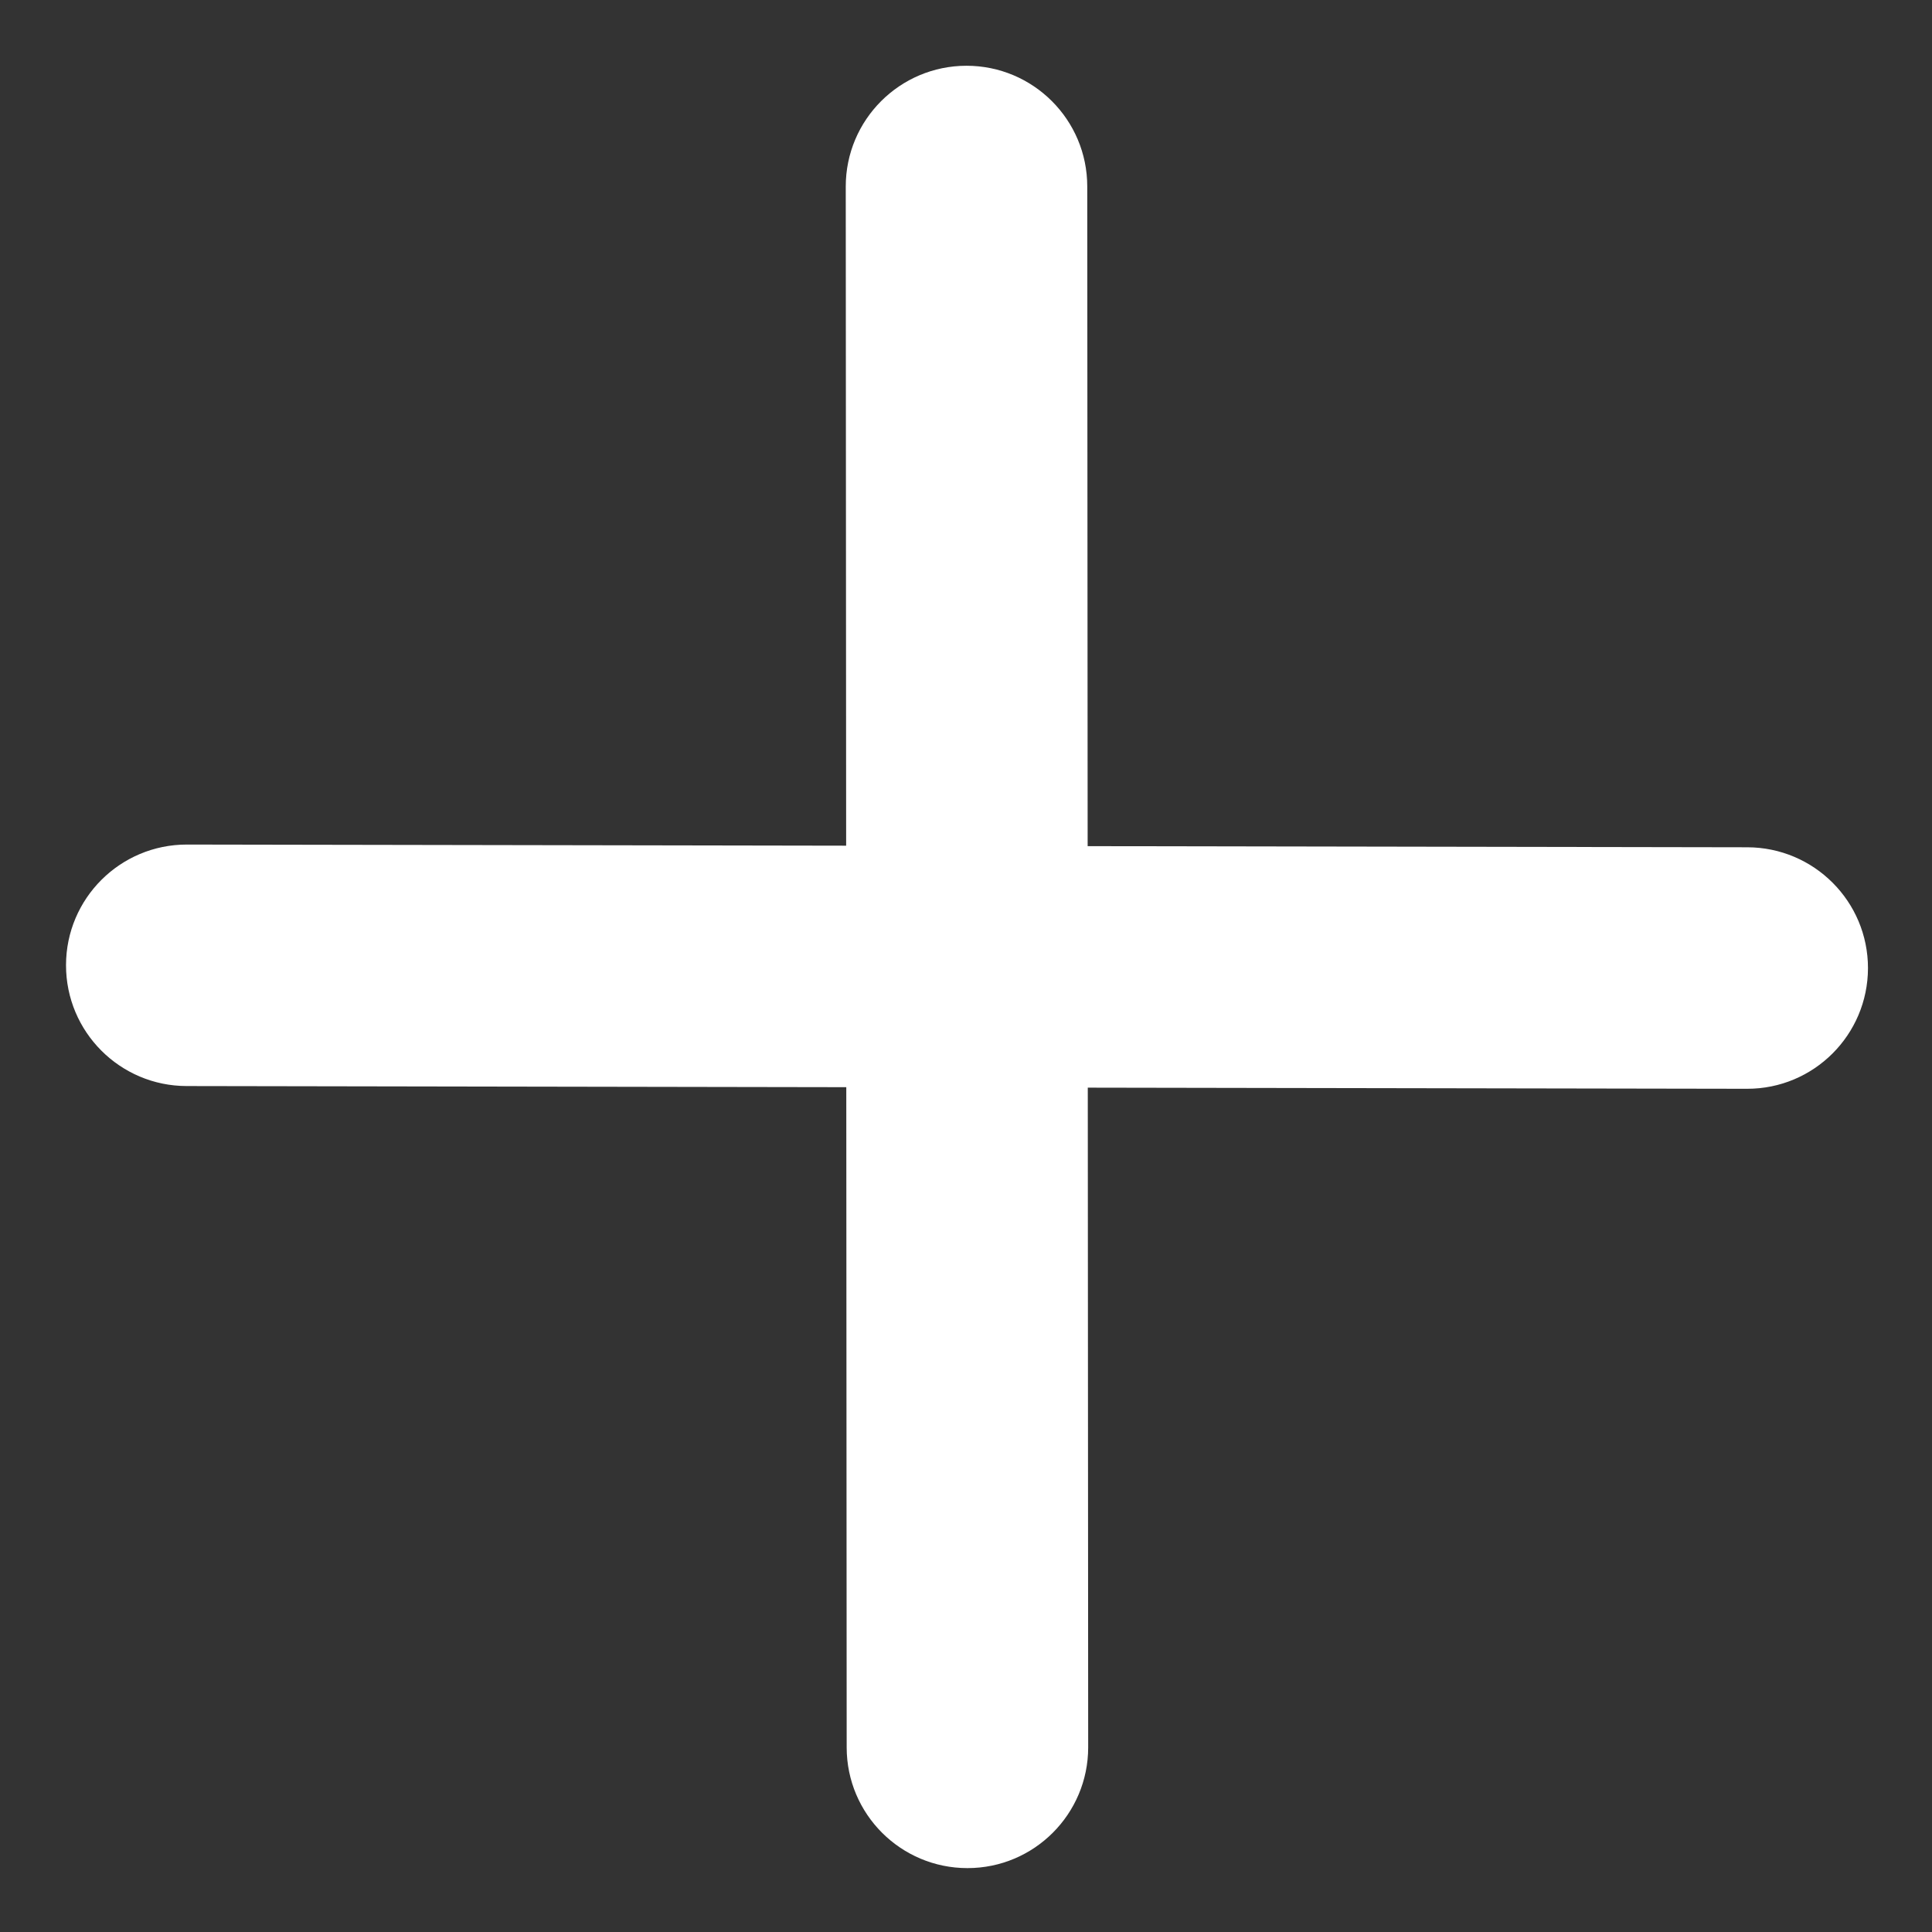 <svg width="29" height="29" viewBox="0 0 29 29" fill="none" xmlns="http://www.w3.org/2000/svg">
<rect x="0" y="0" width="29" height="29" fill="#333333" stroke="none"/>
<g clip-path="url(#clip0_12_82)">
<path d="M16.326 12.701L26.228 12.718C27.229 12.72 28.04 13.532 28.039 14.533C28.037 15.534 27.225 16.345 26.224 16.343L16.328 16.326L16.334 26.228C16.334 27.229 15.523 28.041 14.522 28.041C13.521 28.041 12.709 27.23 12.709 26.229L12.703 16.319L2.802 16.302C1.801 16.301 0.99 15.488 0.991 14.487C0.992 13.486 1.805 12.676 2.806 12.677L12.701 12.694L12.695 2.8C12.695 1.799 13.506 0.988 14.507 0.987C15.508 0.987 16.32 1.798 16.32 2.799L16.326 12.701Z" fill="white"/>
</g>
<defs>
<clipPath id="clip0_12_82">
<rect width="29" height="29" fill="white"/>
</clipPath>
</defs>
</svg>

